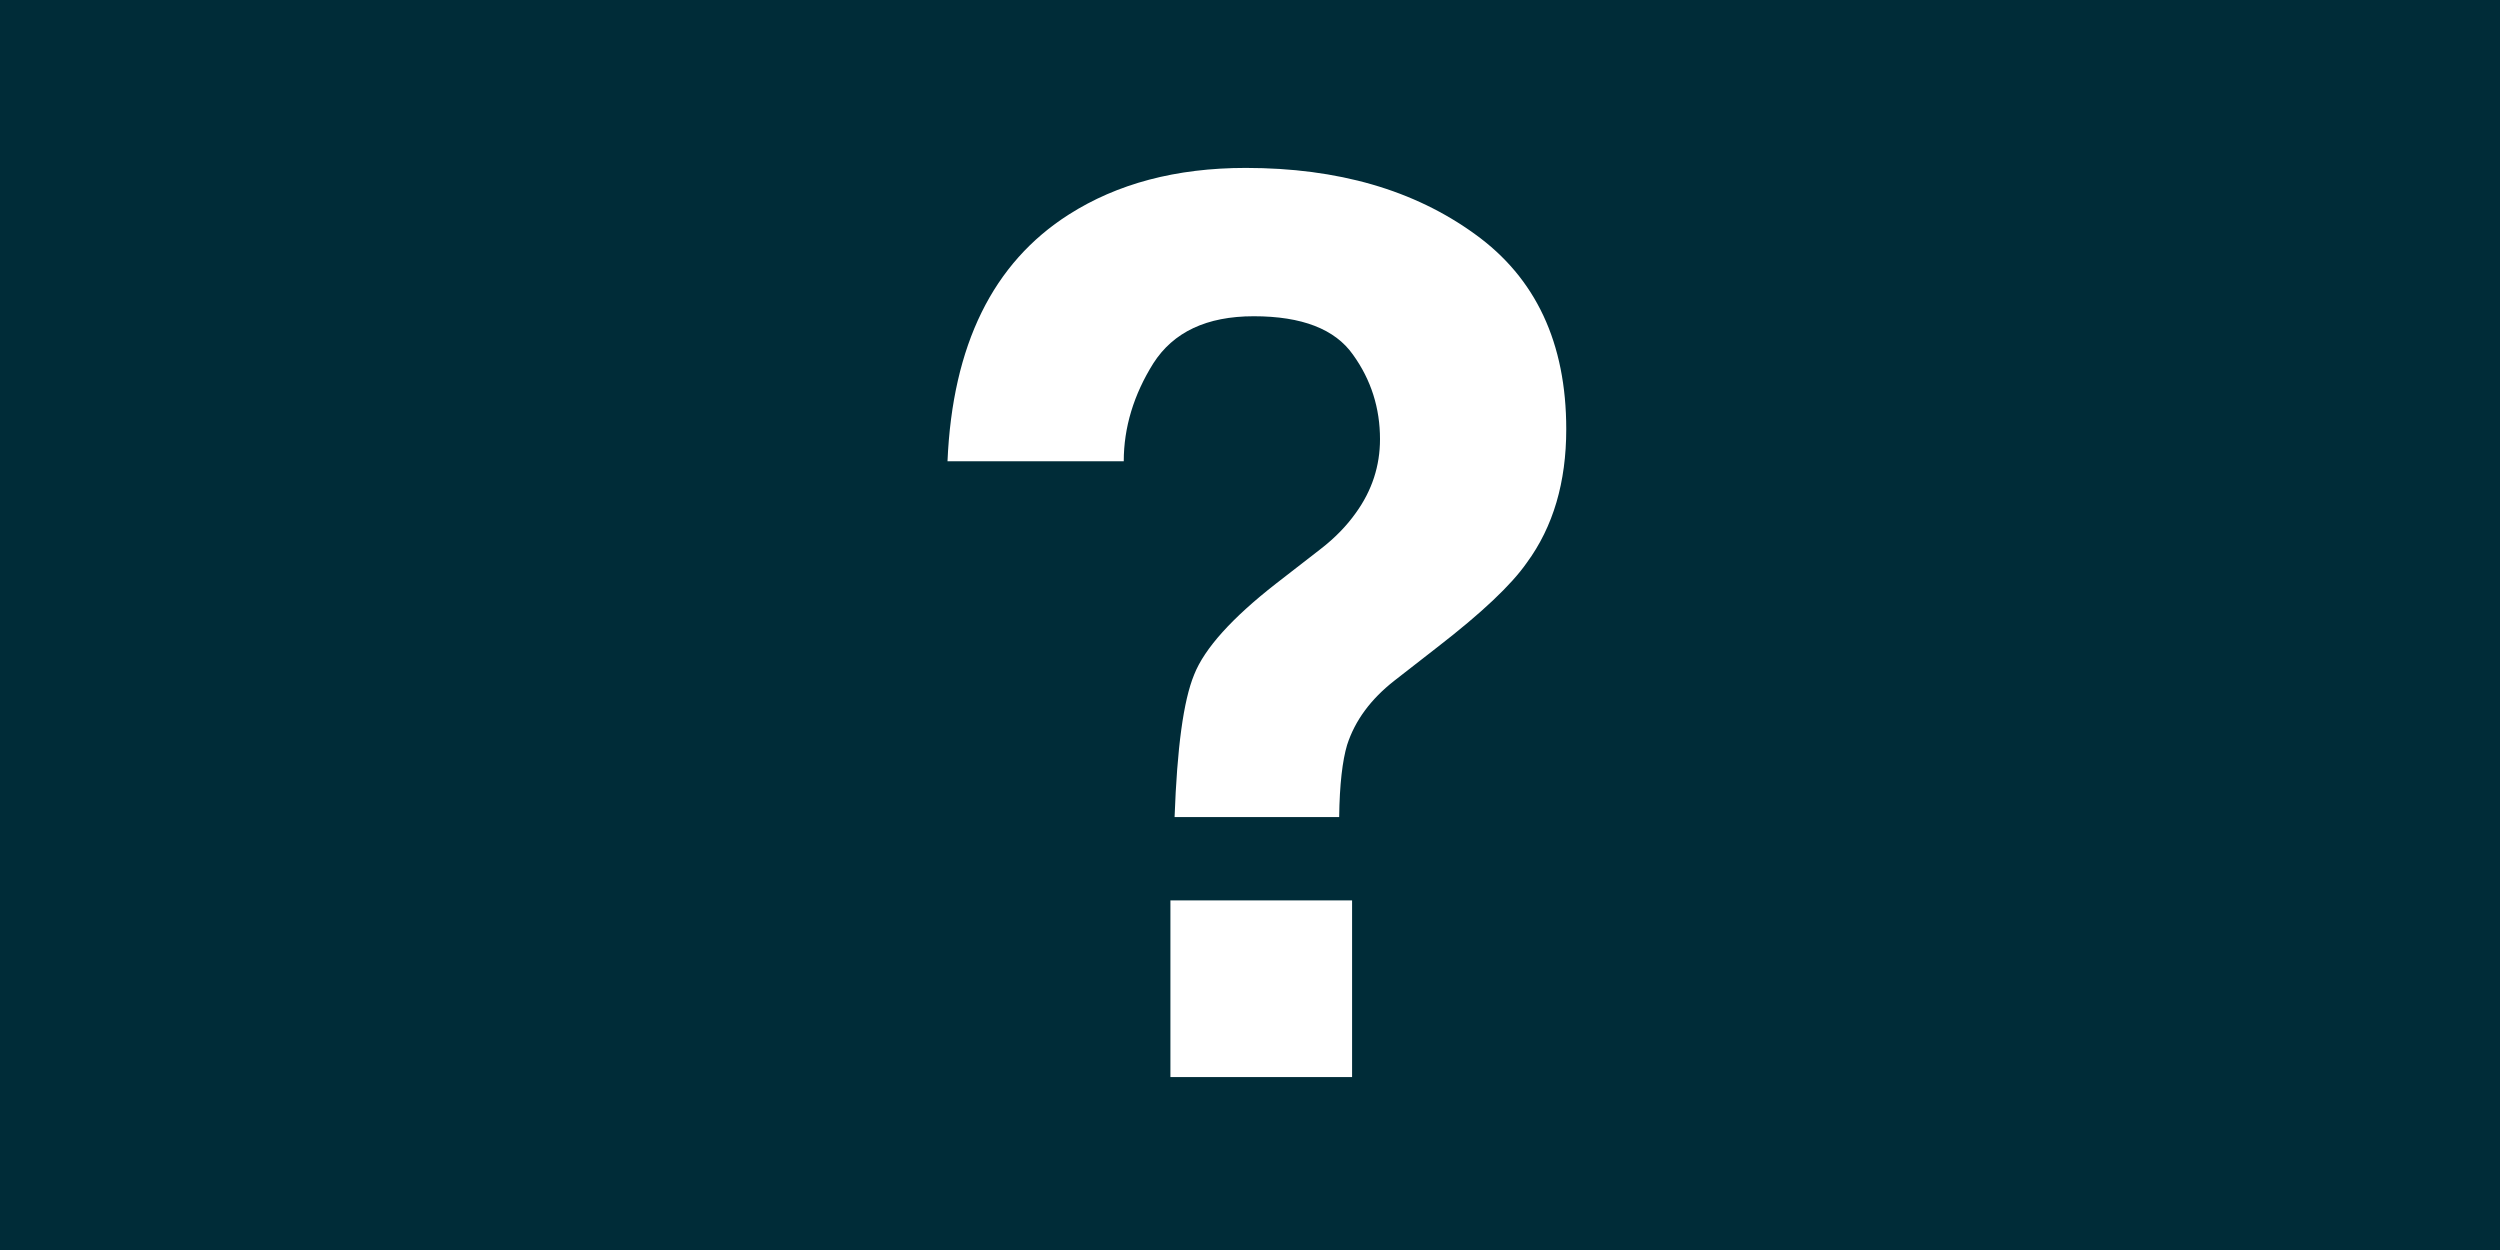<?xml version="1.0" encoding="UTF-8" standalone="no"?>
<!DOCTYPE svg PUBLIC "-//W3C//DTD SVG 1.1//EN" "http://www.w3.org/Graphics/SVG/1.1/DTD/svg11.dtd">
<!-- Created with Vectornator (http://vectornator.io/) -->
<svg height="100%" stroke-miterlimit="10" style="fill-rule:nonzero;clip-rule:evenodd;stroke-linecap:round;stroke-linejoin:round;" version="1.1" viewBox="0 0 6 3" width="100%" xml:space="preserve" xmlns="http://www.w3.org/2000/svg" xmlns:vectornator="http://vectornator.io" xmlns:xlink="http://www.w3.org/1999/xlink">
<defs/>
<g id="Untitled" vectornator:layerName="Untitled">
<path d="M0 0L6 0L6 3L0 3L0 0Z" fill="#002c38" fill-rule="nonzero" opacity="1" stroke="none" vectornator:layerName="Rectangle 1"/>
<path d="M3.233 1.788C3.222 1.825 3.215 1.882 3.214 1.961L2.819 1.961C2.825 1.796 2.84 1.682 2.866 1.619C2.891 1.556 2.957 1.483 3.062 1.401L3.169 1.318C3.204 1.291 3.232 1.262 3.254 1.231C3.293 1.177 3.312 1.118 3.312 1.054C3.312 0.98 3.291 0.912 3.247 0.851C3.204 0.79 3.125 0.759 3.009 0.759C2.896 0.759 2.816 0.797 2.768 0.872C2.721 0.947 2.697 1.026 2.697 1.107L2.274 1.107C2.286 0.828 2.383 0.631 2.565 0.515C2.681 0.441 2.822 0.403 2.99 0.403C3.211 0.403 3.394 0.456 3.54 0.562C3.686 0.667 3.759 0.823 3.759 1.03C3.759 1.157 3.728 1.264 3.664 1.351C3.627 1.404 3.556 1.471 3.45 1.553L3.346 1.634C3.29 1.678 3.252 1.729 3.233 1.788ZM3.245 2.585L2.809 2.585L2.809 2.161L3.245 2.161L3.245 2.585Z" fill="#ffffff" opacity="1" stroke="none" vectornator:layerName="Text 4"/>
</g>
</svg>
